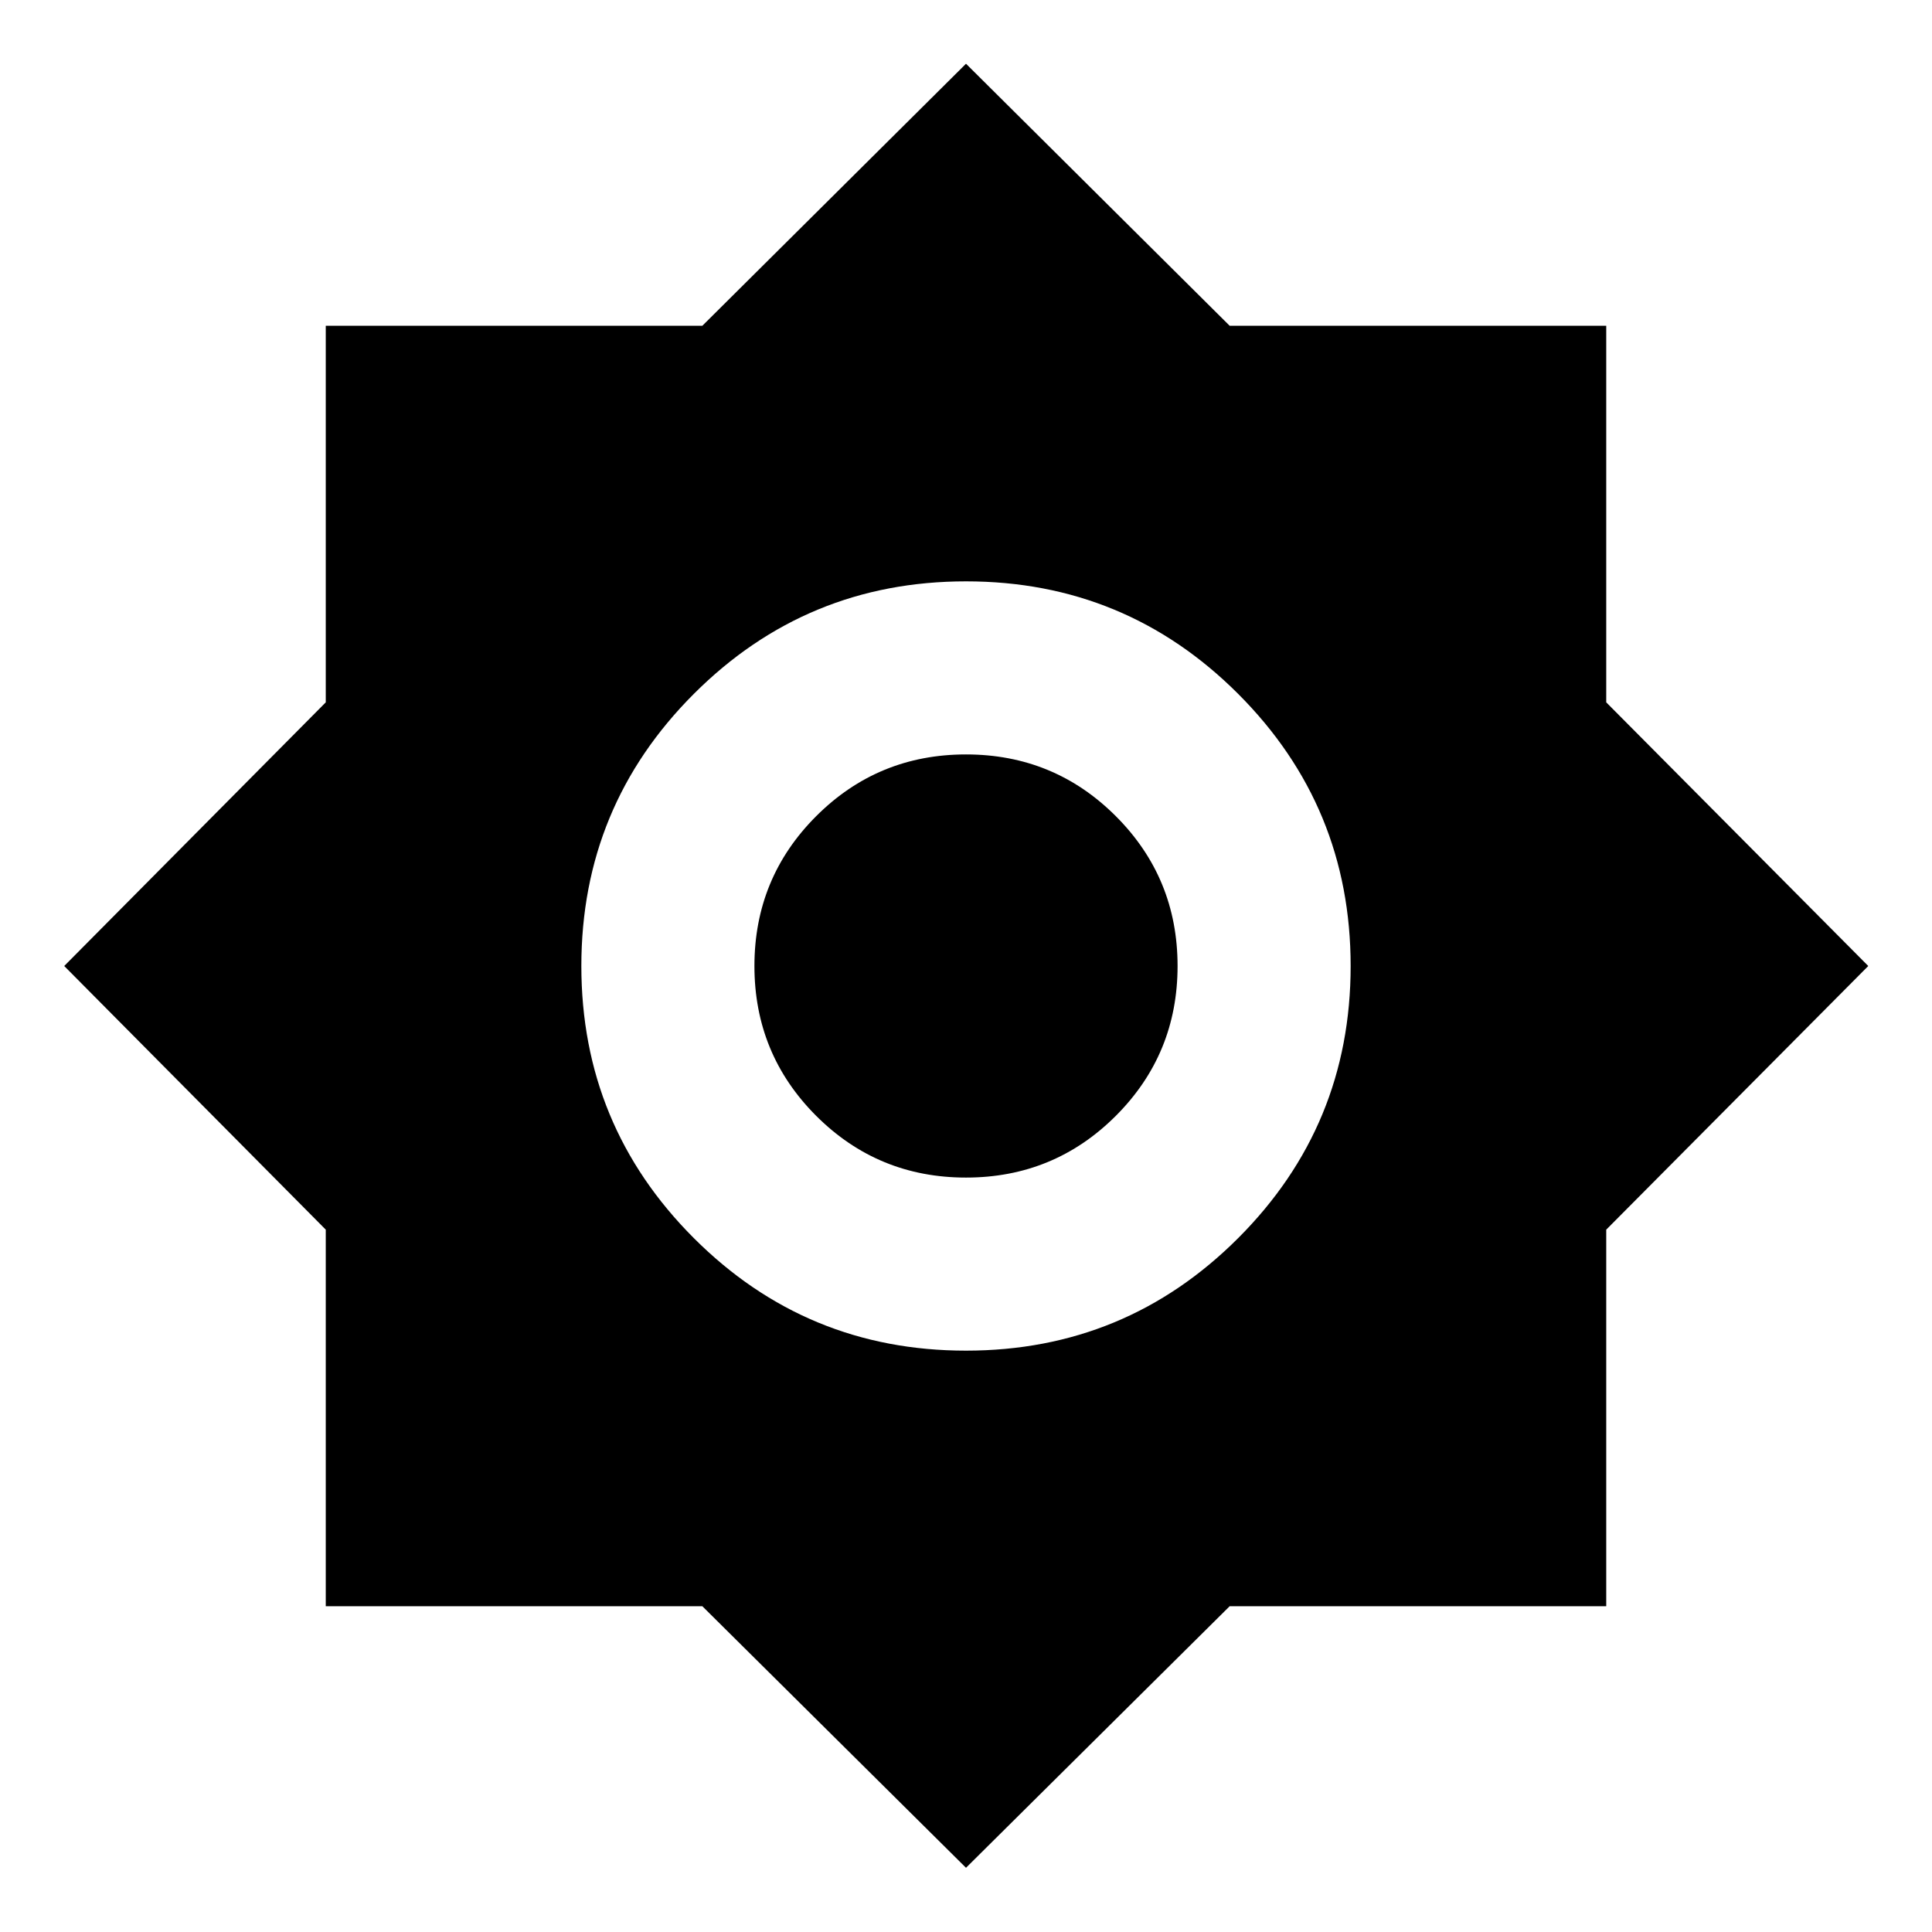 <svg xmlns="http://www.w3.org/2000/svg" height="24" viewBox="0 -960 960 960" width="24"><path d="M480-31.91 348.99-161.87H161.87v-187.12L31.91-480l129.96-131.01v-187.12h187.12L480-928.33l131.01 130.2h187.12v187.12L928.33-480l-130.2 131.01v187.12H611.01L480-31.91Zm-.01-256.96q79.31 0 135.23-55.9 55.91-55.9 55.91-135.22 0-79.31-55.9-135.23-55.9-55.91-135.22-55.91-79.31 0-135.23 55.9-55.91 55.9-55.91 135.22 0 79.31 55.9 135.23 55.9 55.91 135.22 55.91Zm.01-86q-43.76 0-74.45-30.68-30.68-30.69-30.68-74.45 0-43.76 30.68-74.45 30.69-30.68 74.45-30.68 43.76 0 74.45 30.68 30.68 30.69 30.68 74.45 0 43.76-30.68 74.45-30.69 30.68-74.45 30.68Z"/></svg>